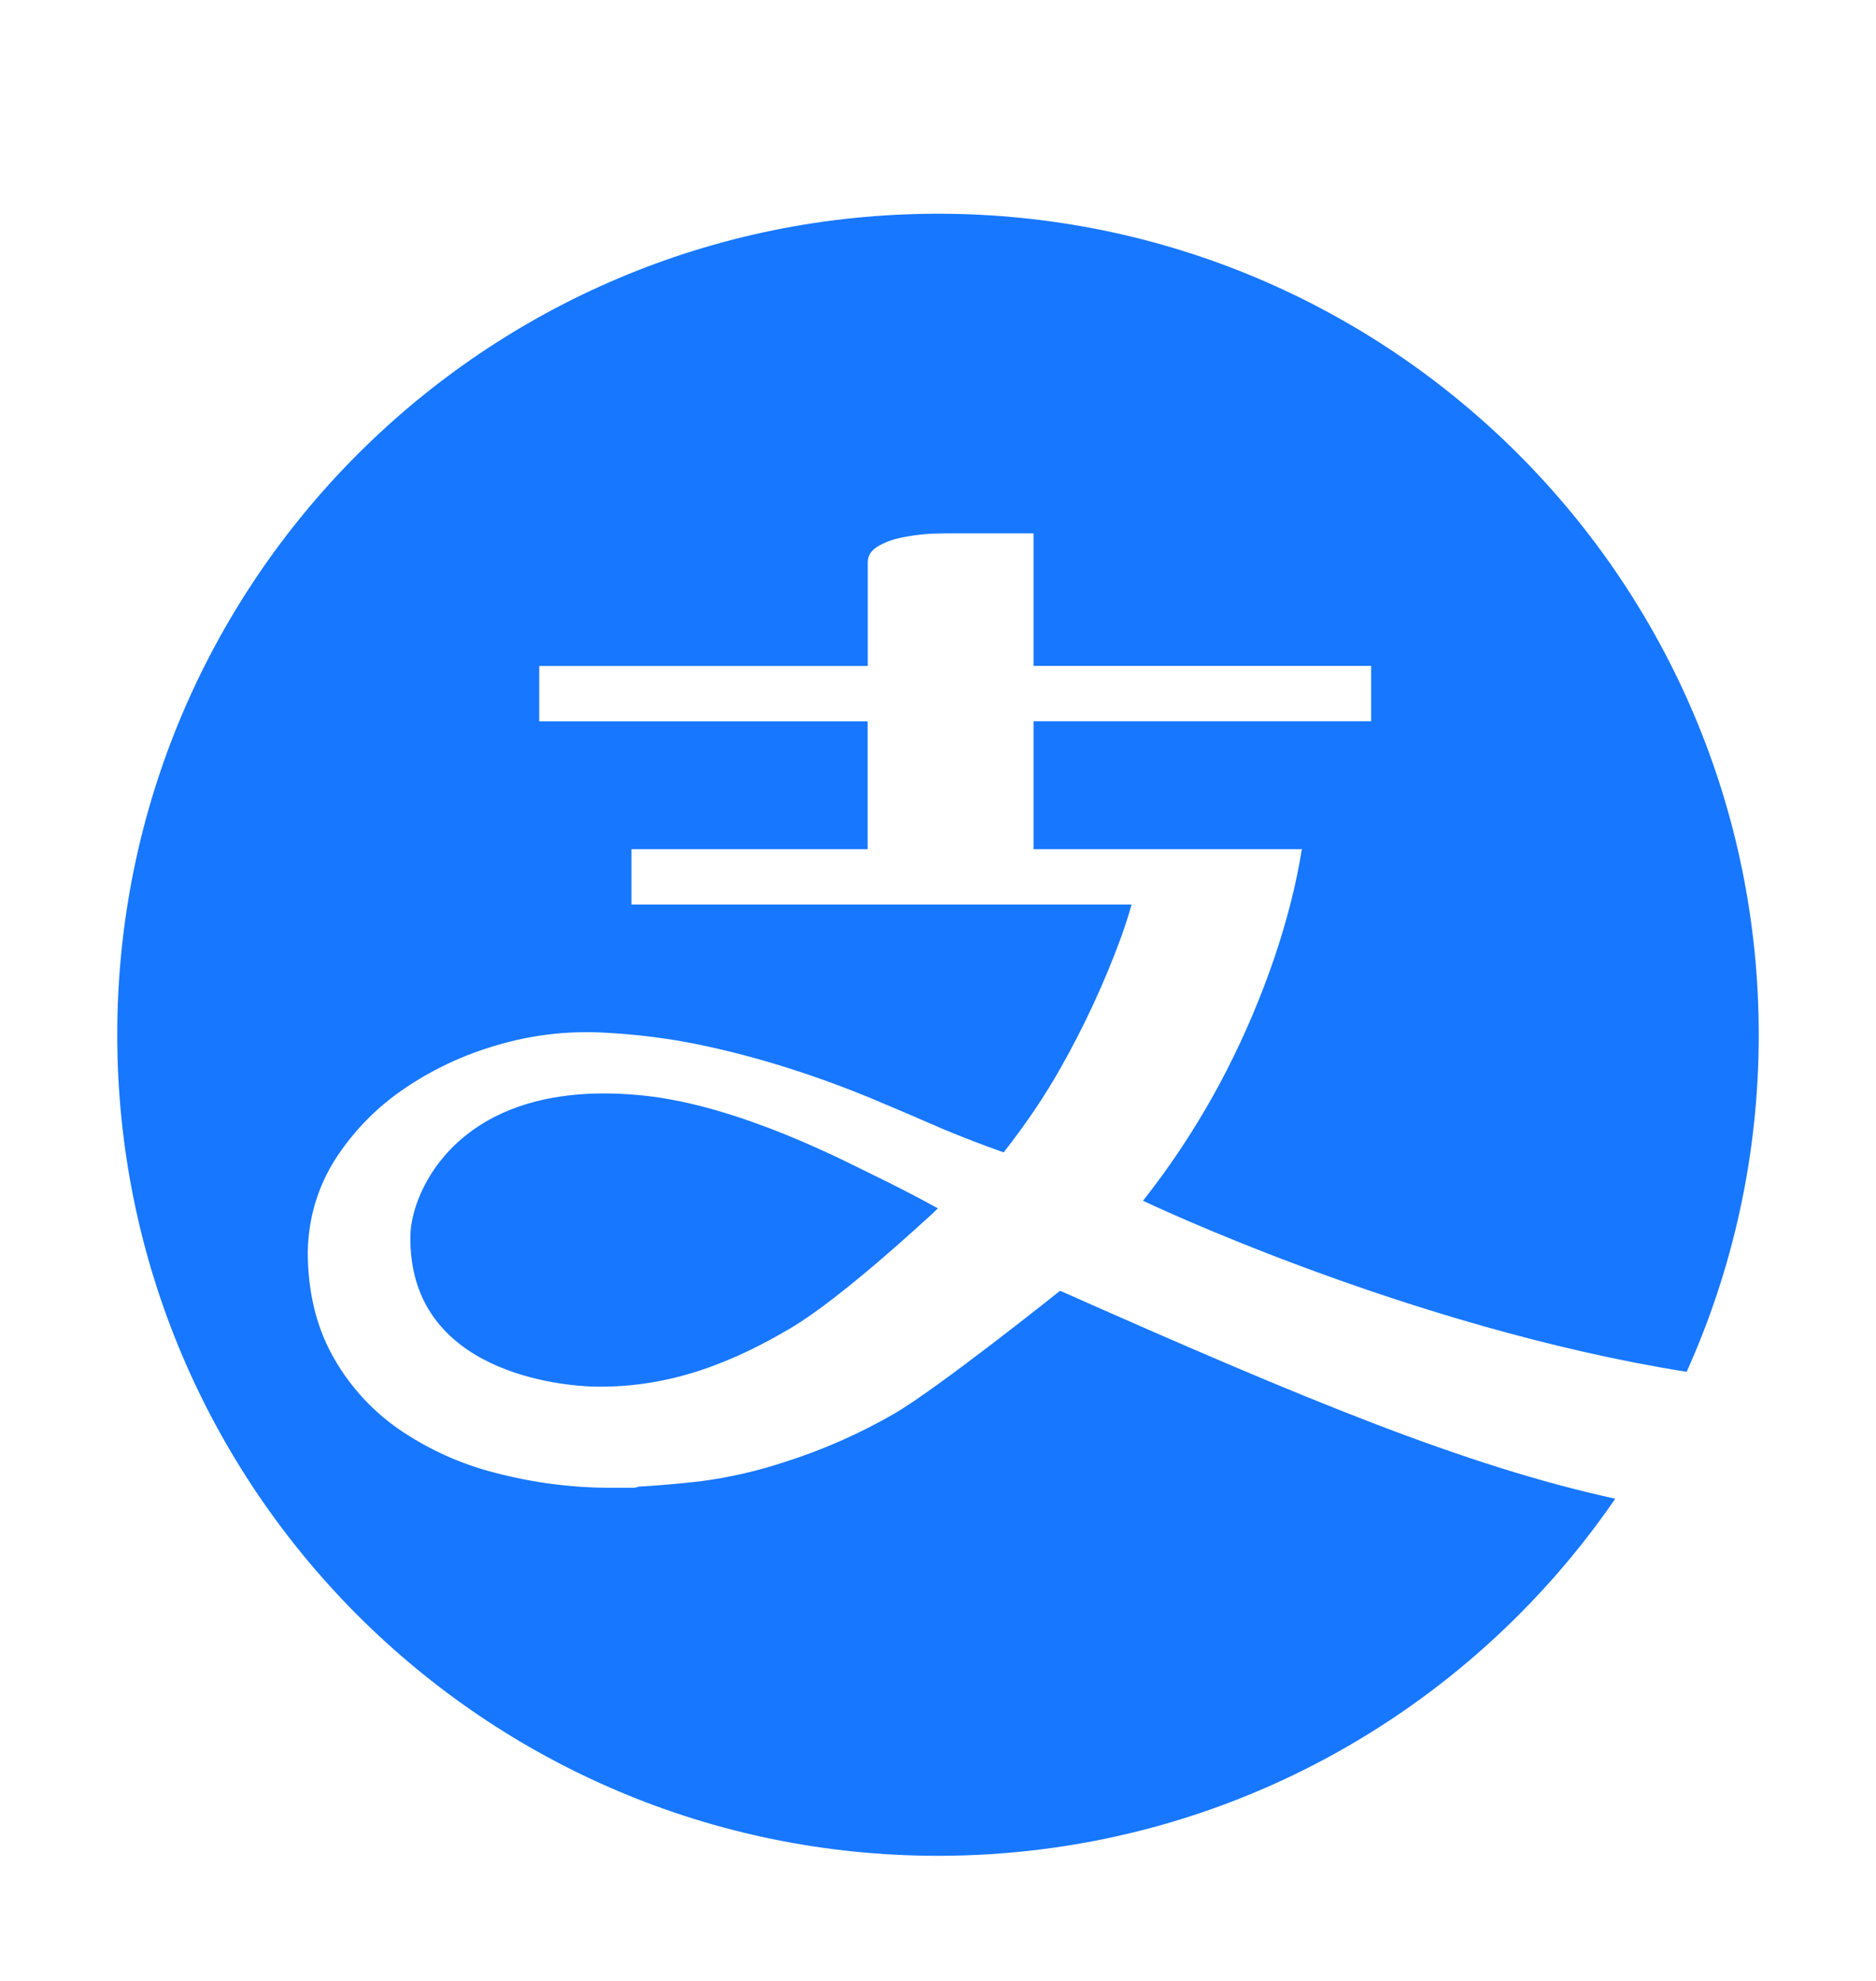 <svg width="18" height="19" viewBox="0 0 18 19" fill="none" xmlns="http://www.w3.org/2000/svg">
<g id="Frame">
<path id="Vector" d="M10.172 12.38C10.172 12.38 9 13.317 8.574 13.563C8.245 13.752 7.897 13.906 7.535 14.021C7.267 14.11 6.991 14.173 6.711 14.209C6.476 14.235 6.28 14.251 6.126 14.259C6.108 14.267 6.089 14.271 6.071 14.27H5.893C5.507 14.273 5.123 14.224 4.749 14.126C4.415 14.041 4.099 13.897 3.815 13.7C3.554 13.516 3.338 13.274 3.185 12.993C3.03 12.709 2.953 12.379 2.953 12.003C2.96 11.679 3.049 11.385 3.217 11.119C3.389 10.852 3.613 10.622 3.876 10.444C4.15 10.257 4.453 10.115 4.772 10.024C5.093 9.929 5.427 9.888 5.761 9.903C6.085 9.918 6.398 9.956 6.7 10.018C6.994 10.079 7.283 10.155 7.568 10.246C7.845 10.334 8.106 10.43 8.353 10.532C8.601 10.636 8.834 10.736 9.055 10.832C9.245 10.911 9.436 10.985 9.63 11.053C9.844 10.78 10.024 10.513 10.172 10.251C10.402 9.846 10.598 9.423 10.758 8.986C10.81 8.838 10.842 8.735 10.857 8.676H6.059V8.145H8.325V6.919H5.174V6.388H8.326V5.392C8.326 5.326 8.362 5.273 8.436 5.233C8.509 5.192 8.594 5.164 8.69 5.149C8.801 5.127 8.926 5.116 9.066 5.116H9.917V6.387H13.156V6.918H9.917V8.145H12.491L12.493 8.134V8.145H12.491C12.439 8.474 12.351 8.82 12.228 9.185C12.101 9.557 11.948 9.919 11.769 10.268C11.543 10.709 11.274 11.128 10.967 11.517C10.967 11.517 13.504 12.731 16.183 13.158C16.627 12.172 16.875 11.077 16.875 9.925C16.875 5.576 13.349 2.05 9 2.05C4.651 2.05 1.125 5.576 1.125 9.925C1.125 14.274 4.651 17.8 9 17.8C11.698 17.8 14.078 16.443 15.498 14.375C14.056 14.06 12.524 13.424 10.171 12.38H10.172ZM3.938 11.843C3.908 13.191 5.443 13.291 5.68 13.299C6.463 13.322 7.094 13.029 7.586 12.739C8.078 12.448 8.881 11.698 8.911 11.673C8.94 11.647 8.97 11.619 8.999 11.59C8.785 11.472 8.574 11.364 8.367 11.264C8.16 11.165 7.107 10.603 6.173 10.508C4.403 10.325 3.946 11.434 3.938 11.843Z" fill="#1777FF"/>
</g>
</svg>

